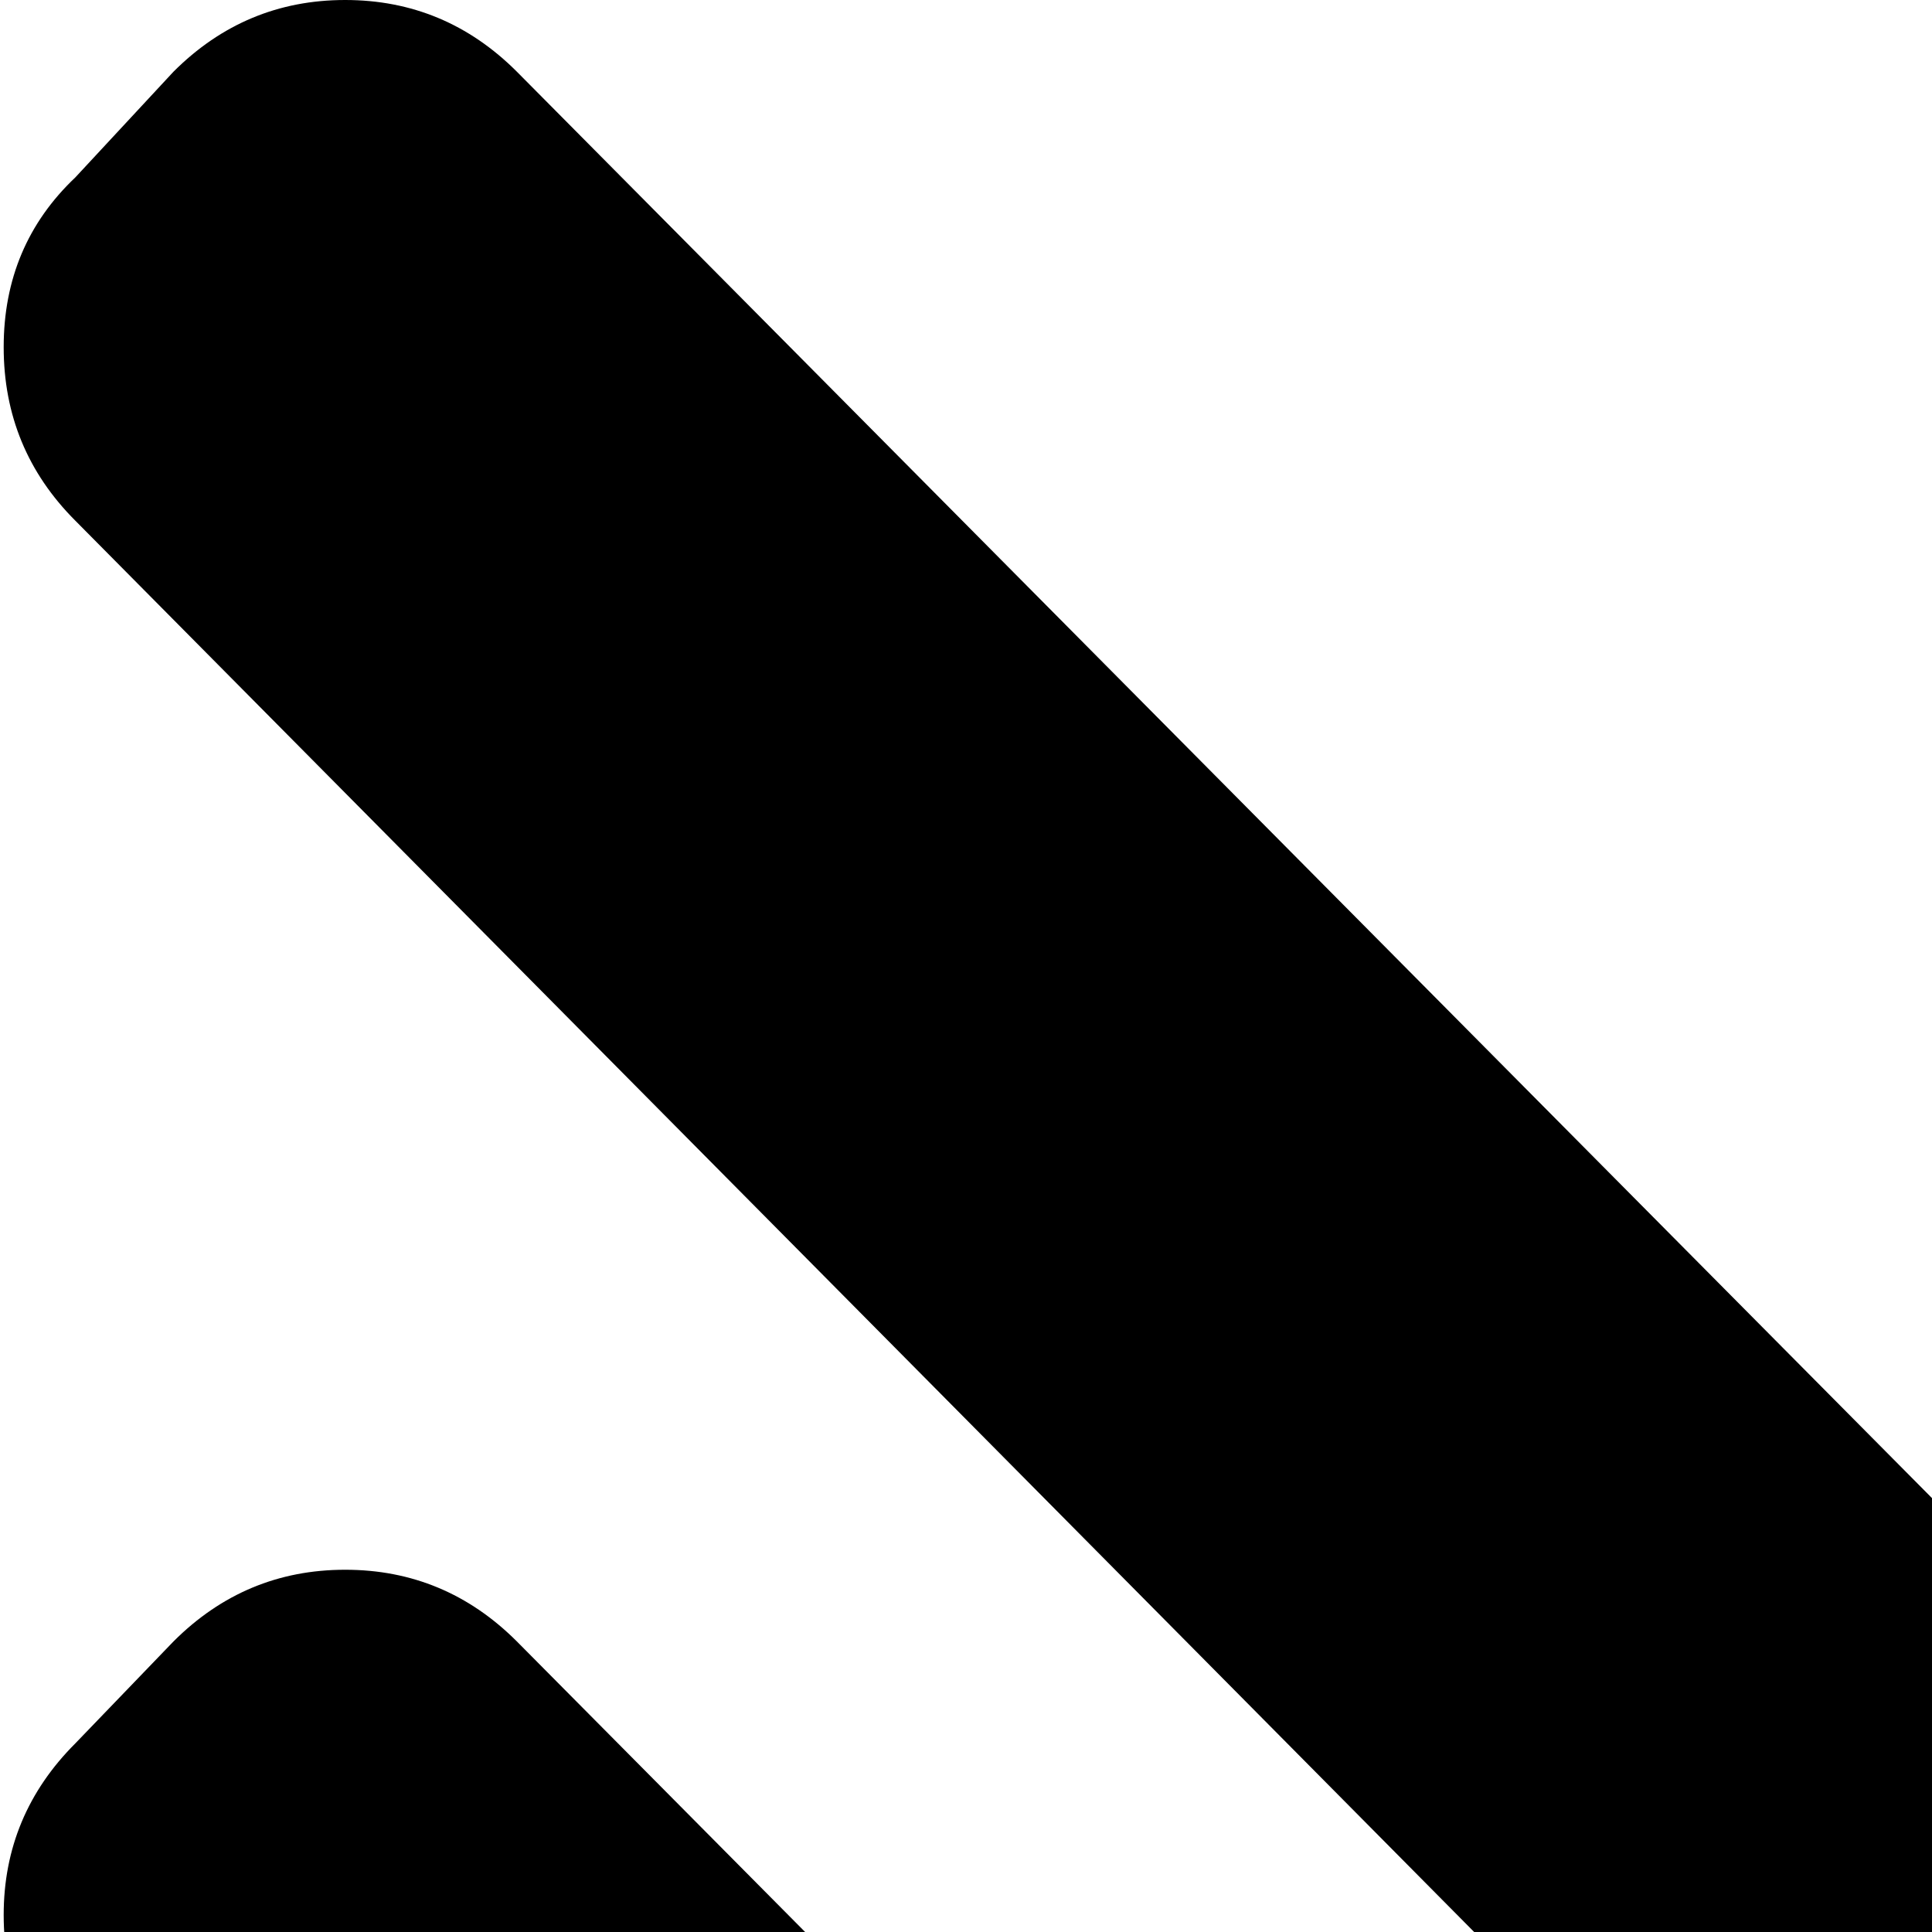 <svg xmlns="http://www.w3.org/2000/svg" version="1.1" viewBox="0 0 512 512" fill="currentColor"><path fill="currentColor" d="M557.976 590q-18 18-45 18t-45-18l-448-452q-19-19-19-46t19-45l26-28q19-19 45.5-19t45.5 19l376 379l376-379q19-19 45.5-19t45.5 19l26 28q19 18 19 45t-19 46zm-512-155q19-19 45.5-19t45.5 19l376 379l376-379q19-19 45.5-19t45.5 19l26 27q19 19 19 45.5t-19 45.5l-448 452q-18 19-45 19t-45-19l-448-452q-19-19-19-45.5t19-45.5z"/></svg>